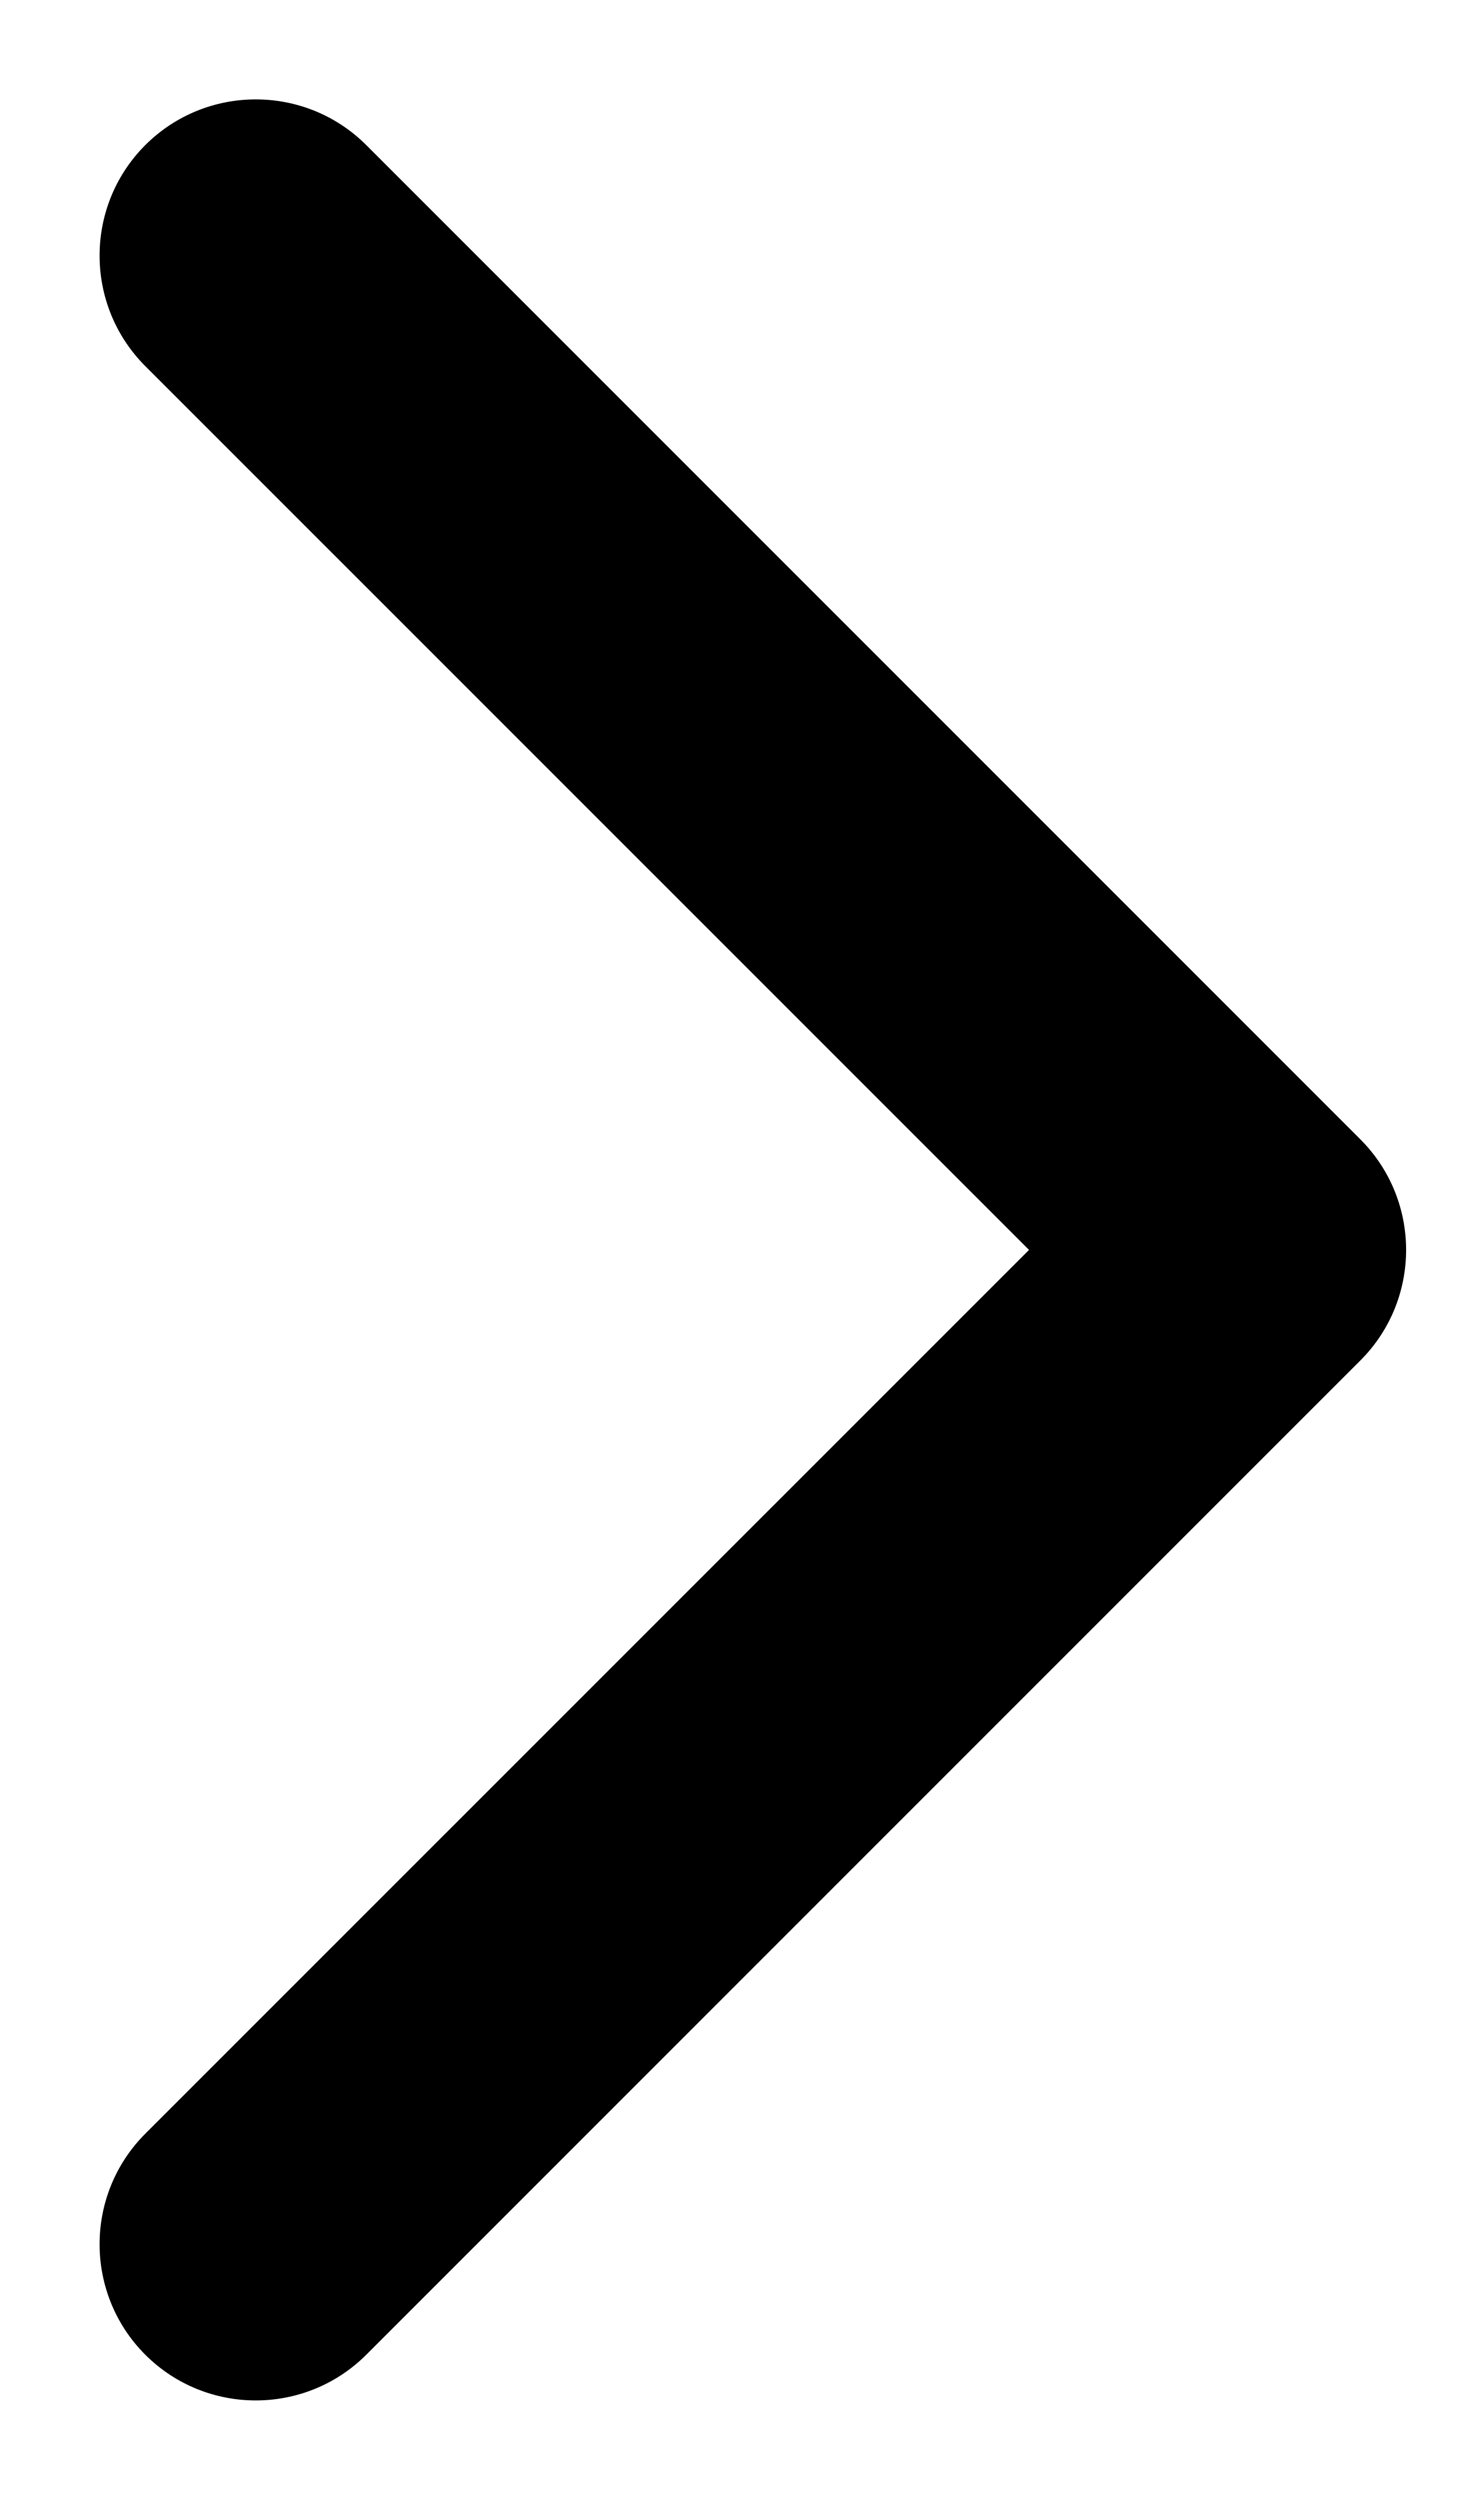 <svg width="14" height="24" viewBox="0 0 14 24" fill="none" xmlns="http://www.w3.org/2000/svg">
<path d="M13.063 13.061C13.648 12.475 13.648 11.525 13.063 10.939L3.517 1.393C2.931 0.808 1.981 0.808 1.395 1.393C0.81 1.979 0.81 2.929 1.395 3.515L9.881 12L1.395 20.485C0.81 21.071 0.81 22.021 1.395 22.607C1.981 23.192 2.931 23.192 3.517 22.607L13.063 13.061ZM11 13.5H12.002V10.5H11V13.5Z" fill="black"/>
</svg>
